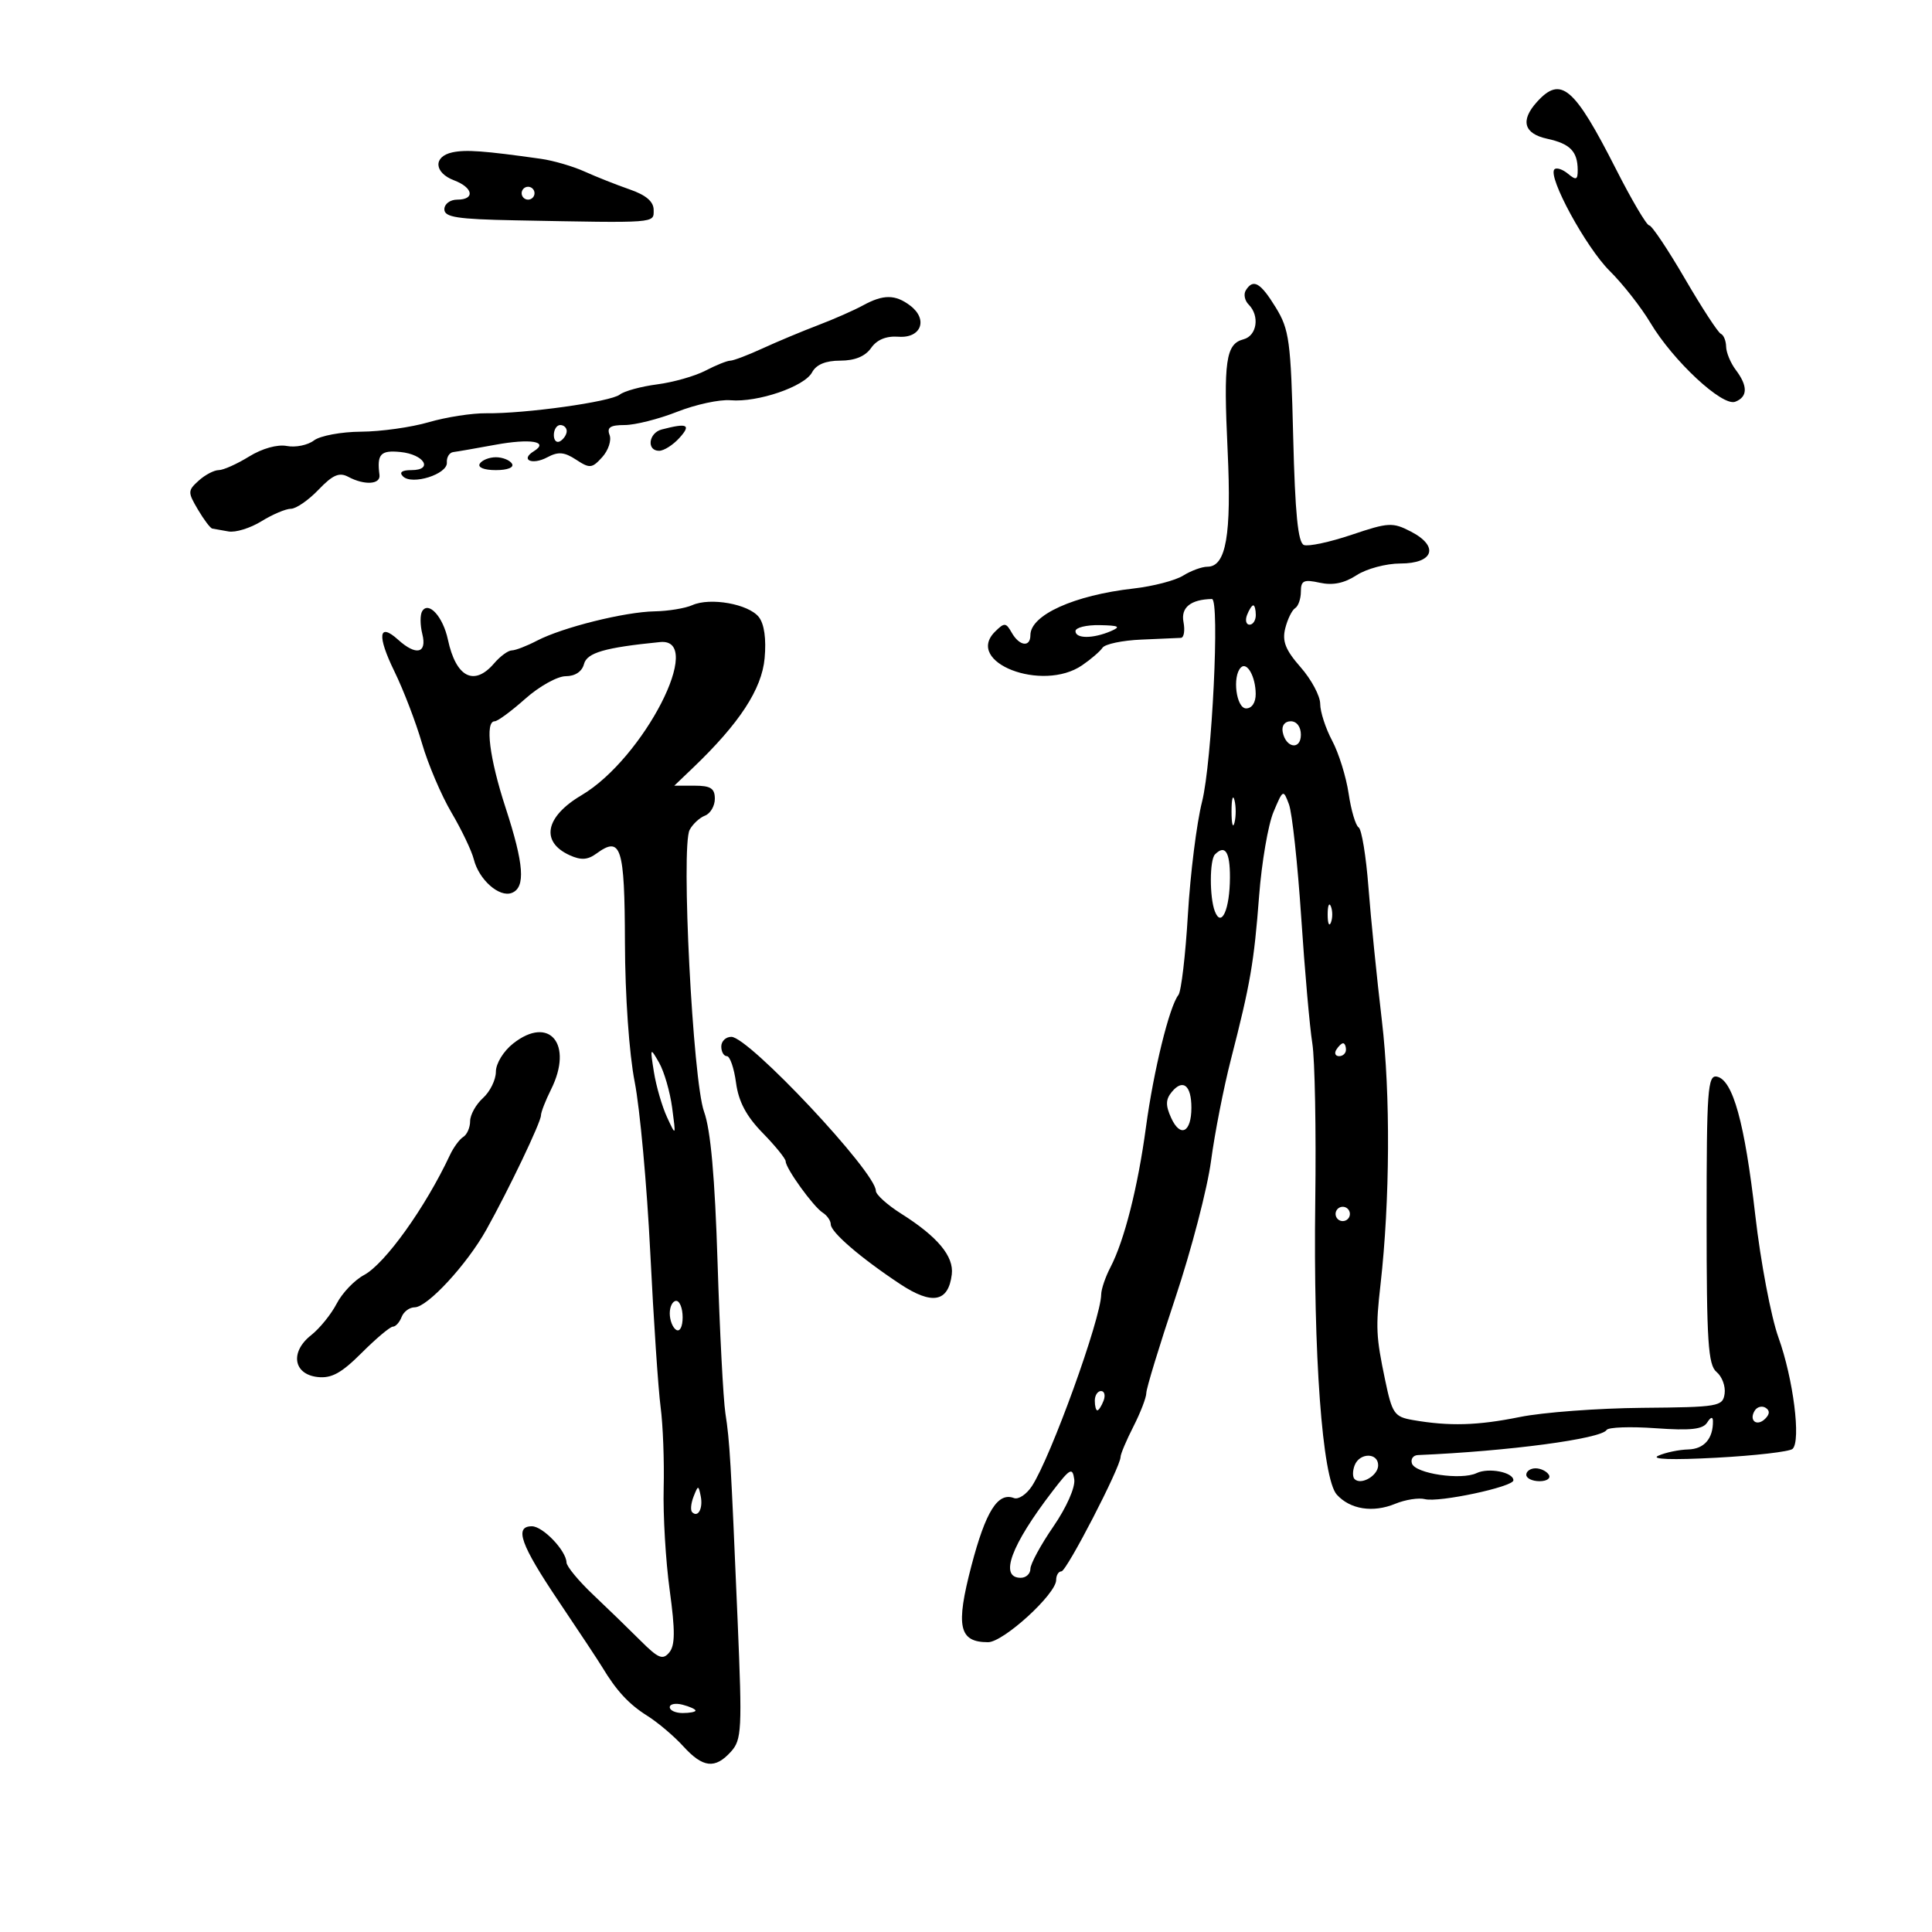 <svg xmlns="http://www.w3.org/2000/svg" width="300" height="300" viewBox="0 0 300 300" version="1.1">
	<path d="M 238.655 15.829 C 236.045 18.713, 236.616 20.758, 240.250 21.546 C 243.799 22.316, 244.961 23.501, 244.985 26.372 C 244.997 27.937, 244.749 28.037, 243.476 26.980 C 242.638 26.284, 241.691 25.975, 241.373 26.294 C 240.271 27.396, 246.266 38.420, 249.952 42.070 C 251.989 44.086, 254.831 47.708, 256.269 50.118 C 259.795 56.030, 267.444 63.151, 269.443 62.383 C 271.395 61.634, 271.425 59.944, 269.532 57.441 C 268.724 56.374, 268.049 54.750, 268.032 53.833 C 268.014 52.917, 267.646 52.017, 267.213 51.833 C 266.780 51.650, 264.262 47.788, 261.618 43.250 C 258.974 38.712, 256.486 35, 256.090 35 C 255.694 35, 253.374 31.072, 250.935 26.270 C 244.427 13.461, 242.376 11.717, 238.655 15.829 M 70.250 23.658 C 67.244 24.301, 67.389 26.817, 70.500 28 C 73.494 29.138, 73.804 31, 71 31 C 69.889 31, 69 31.667, 69 32.500 C 69 33.730, 70.983 34.038, 80 34.212 C 102.200 34.638, 101.500 34.691, 101.500 32.601 C 101.500 31.307, 100.317 30.292, 97.792 29.418 C 95.753 28.712, 92.603 27.464, 90.792 26.645 C 88.982 25.826, 85.925 24.934, 84 24.662 C 75.160 23.416, 72.343 23.210, 70.250 23.658 M 81 30 C 81 30.550, 81.450 31, 82 31 C 82.550 31, 83 30.550, 83 30 C 83 29.450, 82.550 29, 82 29 C 81.450 29, 81 29.450, 81 30 M 193.446 45.087 C 193.077 45.685, 193.275 46.675, 193.887 47.287 C 195.642 49.042, 195.186 52.138, 193.092 52.686 C 190.337 53.407, 189.966 56.011, 190.626 70 C 191.244 83.077, 190.386 88, 187.490 88 C 186.632 88, 184.933 88.622, 183.715 89.382 C 182.497 90.142, 179.025 91.044, 176 91.386 C 166.792 92.428, 160 95.500, 160 98.622 C 160 100.558, 158.291 100.338, 157.106 98.250 C 156.203 96.658, 155.969 96.642, 154.520 98.072 C 149.698 102.831, 161.845 107.539, 168.027 103.308 C 169.387 102.377, 170.815 101.149, 171.201 100.579 C 171.586 100.008, 174.286 99.441, 177.201 99.318 C 180.115 99.195, 182.890 99.073, 183.367 99.047 C 183.843 99.021, 184.025 97.909, 183.770 96.577 C 183.341 94.332, 184.893 93.079, 188.186 93.014 C 189.435 92.989, 188.198 118.388, 186.652 124.500 C 185.818 127.800, 184.830 135.675, 184.457 142 C 184.084 148.325, 183.421 153.950, 182.984 154.500 C 181.582 156.263, 179.130 166.247, 177.948 175 C 176.682 184.375, 174.582 192.657, 172.420 196.801 C 171.646 198.285, 171.004 200.175, 170.993 201 C 170.945 204.778, 163.173 226.280, 160.234 230.765 C 159.393 232.050, 158.139 232.884, 157.449 232.619 C 154.948 231.659, 153.059 234.667, 150.839 243.142 C 148.368 252.576, 148.897 255, 153.425 255 C 155.809 255, 164 247.521, 164 245.344 C 164 244.605, 164.368 244, 164.817 244 C 165.625 244, 174 227.797, 174 226.233 C 174 225.788, 174.900 223.658, 176 221.500 C 177.100 219.342, 178 217.002, 178 216.300 C 178 215.598, 180.028 208.952, 182.507 201.533 C 184.986 194.113, 187.480 184.545, 188.048 180.271 C 188.617 175.997, 190.007 168.900, 191.138 164.500 C 194.161 152.734, 194.721 149.481, 195.517 139.087 C 195.914 133.910, 196.917 128.060, 197.746 126.087 C 199.227 122.562, 199.269 122.542, 200.149 124.898 C 200.642 126.217, 201.496 134.092, 202.048 142.398 C 202.599 150.704, 203.377 159.525, 203.775 162 C 204.174 164.475, 204.380 175.500, 204.233 186.500 C 203.915 210.344, 205.328 229.600, 207.577 232.085 C 209.653 234.379, 213.188 234.934, 216.648 233.509 C 218.217 232.863, 220.295 232.539, 221.267 232.788 C 223.423 233.342, 235 230.875, 235 229.861 C 235 228.605, 231.155 227.851, 229.288 228.741 C 226.898 229.881, 219.762 228.821, 219.245 227.250 C 219.019 226.562, 219.433 225.974, 220.167 225.943 C 234.191 225.346, 248.618 223.427, 249.472 222.045 C 249.738 221.615, 253.162 221.493, 257.081 221.774 C 262.509 222.162, 264.417 221.952, 265.088 220.892 C 265.637 220.025, 265.975 219.941, 265.985 220.668 C 266.020 223.394, 264.615 225.005, 262.143 225.070 C 260.689 225.109, 258.600 225.547, 257.500 226.044 C 256.252 226.608, 259.634 226.725, 266.500 226.355 C 272.550 226.029, 277.882 225.412, 278.348 224.983 C 279.684 223.755, 278.458 214.069, 276.161 207.698 C 275.010 204.507, 273.389 195.957, 272.559 188.698 C 270.916 174.317, 269.076 167.679, 266.596 167.177 C 265.172 166.888, 265 169.278, 265 189.304 C 265 208.352, 265.235 211.950, 266.548 213.040 C 267.400 213.747, 267.962 215.264, 267.798 216.412 C 267.515 218.395, 266.872 218.505, 255 218.608 C 248.125 218.668, 239.575 219.308, 236 220.032 C 229.421 221.364, 225.047 221.487, 219.382 220.502 C 216.503 220.001, 216.173 219.520, 215.069 214.230 C 213.669 207.518, 213.605 206.171, 214.365 199.463 C 215.838 186.463, 215.926 169.883, 214.582 158.522 C 213.800 151.910, 212.859 142.564, 212.490 137.754 C 212.122 132.943, 211.437 128.770, 210.968 128.480 C 210.499 128.191, 209.800 125.826, 209.415 123.227 C 209.030 120.627, 207.879 116.932, 206.857 115.015 C 205.836 113.098, 205 110.526, 205 109.300 C 205 108.073, 203.633 105.513, 201.962 103.610 C 199.604 100.923, 199.069 99.572, 199.573 97.565 C 199.930 96.144, 200.622 94.734, 201.111 94.432 C 201.600 94.129, 202 92.973, 202 91.862 C 202 90.147, 202.444 89.939, 204.936 90.486 C 206.957 90.930, 208.738 90.565, 210.655 89.315 C 212.186 88.317, 215.241 87.500, 217.444 87.500 C 222.632 87.500, 223.511 84.833, 219.080 82.541 C 216.251 81.078, 215.600 81.113, 209.884 83.039 C 206.501 84.179, 203.165 84.893, 202.471 84.627 C 201.549 84.274, 201.100 79.733, 200.806 67.821 C 200.439 52.936, 200.201 51.170, 198.103 47.750 C 195.721 43.868, 194.597 43.225, 193.446 45.087 M 134 47.423 C 132.625 48.177, 129.475 49.564, 127 50.506 C 124.525 51.448, 120.651 53.069, 118.390 54.109 C 116.130 55.149, 113.880 56.003, 113.390 56.006 C 112.901 56.010, 111.170 56.706, 109.545 57.553 C 107.919 58.401, 104.544 59.360, 102.045 59.685 C 99.545 60.010, 96.931 60.725, 96.236 61.272 C 94.809 62.397, 81.576 64.247, 75.500 64.172 C 73.300 64.144, 69.281 64.770, 66.568 65.561 C 63.856 66.352, 59.131 67.014, 56.068 67.032 C 53.006 67.049, 49.712 67.662, 48.749 68.393 C 47.786 69.124, 45.893 69.511, 44.542 69.253 C 43.081 68.973, 40.705 69.637, 38.675 70.892 C 36.799 72.051, 34.677 73, 33.961 73 C 33.244 73, 31.845 73.735, 30.852 74.634 C 29.143 76.181, 29.137 76.423, 30.738 79.134 C 31.669 80.710, 32.672 82.034, 32.966 82.077 C 33.260 82.119, 34.388 82.318, 35.472 82.521 C 36.557 82.723, 38.860 82.013, 40.590 80.944 C 42.321 79.875, 44.386 79, 45.181 79 C 45.976 79, 47.901 77.669, 49.459 76.043 C 51.673 73.732, 52.683 73.295, 54.080 74.043 C 56.591 75.387, 59.118 75.234, 58.925 73.750 C 58.505 70.515, 59.083 69.881, 62.173 70.187 C 65.869 70.552, 67.357 73, 63.883 73 C 62.402 73, 61.942 73.342, 62.574 73.974 C 63.982 75.382, 69.524 73.631, 69.389 71.821 C 69.328 71.003, 69.778 70.272, 70.389 70.197 C 71 70.122, 73.932 69.613, 76.904 69.066 C 82.378 68.059, 85.337 68.556, 82.886 70.071 C 80.723 71.408, 82.636 72.265, 84.981 71.010 C 86.683 70.099, 87.620 70.176, 89.457 71.380 C 91.581 72.772, 91.927 72.738, 93.511 70.988 C 94.463 69.936, 94.977 68.383, 94.653 67.537 C 94.205 66.370, 94.768 66, 96.994 66 C 98.607 66, 102.275 65.074, 105.146 63.943 C 108.016 62.811, 111.745 62.004, 113.433 62.150 C 117.654 62.514, 124.911 60.034, 126.094 57.824 C 126.746 56.606, 128.203 56, 130.478 56 C 132.732 56, 134.353 55.335, 135.262 54.037 C 136.171 52.738, 137.616 52.146, 139.529 52.287 C 143.044 52.546, 144.152 49.589, 141.338 47.456 C 139.019 45.699, 137.161 45.691, 134 47.423 M 86 67.559 C 86 68.416, 86.450 68.840, 87 68.500 C 87.550 68.160, 88 67.459, 88 66.941 C 88 66.423, 87.550 66, 87 66 C 86.450 66, 86 66.702, 86 67.559 M 102.750 66.689 C 100.706 67.224, 100.366 70, 102.345 70 C 103.085 70, 104.505 69.100, 105.500 68 C 107.368 65.936, 106.753 65.643, 102.750 66.689 M 74.500 72 C 74.138 72.585, 75.176 73, 77 73 C 78.824 73, 79.862 72.585, 79.500 72 C 79.160 71.450, 78.035 71, 77 71 C 75.965 71, 74.840 71.450, 74.500 72 M 107.500 93.968 C 106.400 94.458, 103.765 94.891, 101.644 94.930 C 96.992 95.015, 87.329 97.426, 83.373 99.489 C 81.793 100.313, 80.038 100.990, 79.472 100.994 C 78.907 100.997, 77.674 101.900, 76.732 103 C 73.623 106.631, 70.805 105.186, 69.551 99.319 C 68.792 95.768, 66.554 93.294, 65.558 94.905 C 65.218 95.457, 65.226 97.054, 65.578 98.454 C 66.333 101.463, 64.616 101.868, 61.823 99.339 C 58.773 96.580, 58.523 98.688, 61.240 104.247 C 62.652 107.136, 64.577 112.155, 65.518 115.401 C 66.459 118.646, 68.522 123.493, 70.101 126.171 C 71.680 128.849, 73.244 132.123, 73.576 133.447 C 74.368 136.604, 77.525 139.396, 79.463 138.653 C 81.639 137.818, 81.377 134.218, 78.500 125.403 C 75.999 117.742, 75.279 112, 76.818 112 C 77.268 112, 79.406 110.425, 81.568 108.501 C 83.731 106.576, 86.555 105.001, 87.844 105.001 C 89.296 105, 90.374 104.285, 90.679 103.120 C 91.142 101.350, 93.898 100.552, 102.500 99.699 C 109.592 98.995, 99.951 117.781, 90.293 123.486 C 84.659 126.814, 83.889 130.717, 88.455 132.798 C 90.213 133.599, 91.253 133.535, 92.608 132.544 C 96.443 129.741, 96.998 131.471, 97.040 146.357 C 97.063 154.595, 97.695 163.631, 98.554 168 C 99.365 172.125, 100.454 184.050, 100.973 194.500 C 101.491 204.950, 102.215 215.750, 102.581 218.500 C 102.947 221.250, 103.160 226.915, 103.054 231.089 C 102.947 235.263, 103.368 242.385, 103.989 246.916 C 104.853 253.228, 104.838 255.491, 103.924 256.592 C 102.915 257.807, 102.226 257.525, 99.464 254.765 C 97.668 252.969, 94.353 249.754, 92.099 247.621 C 89.845 245.487, 87.985 243.237, 87.967 242.621 C 87.912 240.778, 84.298 237, 82.590 237 C 79.816 237, 80.840 239.868, 86.750 248.648 C 89.912 253.346, 92.950 257.939, 93.500 258.854 C 95.720 262.545, 97.645 264.626, 100.500 266.421 C 102.150 267.458, 104.665 269.587, 106.089 271.153 C 109.146 274.514, 111.031 274.729, 113.503 271.997 C 115.177 270.147, 115.256 268.597, 114.542 251.747 C 113.469 226.415, 113.322 223.916, 112.638 219.442 C 112.306 217.274, 111.761 206.778, 111.426 196.118 C 111.008 182.793, 110.352 175.449, 109.325 172.618 C 107.583 167.812, 105.722 131.458, 107.085 128.868 C 107.558 127.970, 108.632 126.971, 109.472 126.649 C 110.312 126.327, 111 125.149, 111 124.031 C 111 122.420, 110.350 122, 107.852 122 L 104.703 122 107.602 119.227 C 114.826 112.316, 118.293 107.016, 118.730 102.214 C 119.003 99.211, 118.676 96.888, 117.829 95.813 C 116.234 93.788, 110.286 92.726, 107.500 93.968 M 193.638 95.500 C 193.322 96.325, 193.499 97, 194.031 97 C 194.564 97, 195 96.325, 195 95.500 C 195 94.675, 194.823 94, 194.607 94 C 194.391 94, 193.955 94.675, 193.638 95.500 M 167 98 C 167 99.194, 169.721 99.194, 172.500 98 C 174.104 97.311, 173.758 97.127, 170.750 97.070 C 168.688 97.032, 167 97.450, 167 98 M 192.682 103.652 C 191.319 105.015, 191.961 110, 193.500 110 C 194.393 110, 194.994 109.090, 194.985 107.750 C 194.966 105.063, 193.637 102.697, 192.682 103.652 M 199.177 113.667 C 199.663 116.176, 202 116.520, 202 114.083 C 202 112.855, 201.354 112, 200.427 112 C 199.495 112, 198.985 112.680, 199.177 113.667 M 191.232 126 C 191.232 127.925, 191.438 128.713, 191.689 127.750 C 191.941 126.787, 191.941 125.213, 191.689 124.250 C 191.438 123.287, 191.232 124.075, 191.232 126 M 188.667 132.667 C 187.818 133.515, 187.800 139.315, 188.639 141.502 C 189.656 144.153, 190.967 141.219, 190.985 136.250 C 190.999 132.275, 190.237 131.097, 188.667 132.667 M 206.158 142 C 206.158 143.375, 206.385 143.938, 206.662 143.250 C 206.940 142.563, 206.940 141.438, 206.662 140.750 C 206.385 140.063, 206.158 140.625, 206.158 142 M 79.691 162.028 C 78.180 163.217, 77 165.142, 77 166.418 C 77 167.667, 76.100 169.505, 75 170.500 C 73.900 171.495, 73 173.114, 73 174.096 C 73 175.078, 72.522 176.177, 71.938 176.538 C 71.354 176.899, 70.423 178.163, 69.869 179.347 C 66.061 187.483, 59.792 196.238, 56.523 197.988 C 55.041 198.781, 53.132 200.778, 52.279 202.428 C 51.426 204.077, 49.640 206.282, 48.310 207.328 C 45.015 209.920, 45.542 213.390, 49.297 213.821 C 51.466 214.070, 53.007 213.228, 56.164 210.071 C 58.403 207.832, 60.584 206, 61.011 206 C 61.437 206, 62.045 205.325, 62.362 204.500 C 62.678 203.675, 63.588 203, 64.384 203 C 66.363 203, 72.506 196.351, 75.522 190.945 C 79.025 184.664, 84 174.250, 84 173.195 C 84 172.707, 84.705 170.893, 85.568 169.165 C 89.067 162.151, 85.320 157.600, 79.691 162.028 M 112 162.500 C 112 163.325, 112.391 164, 112.868 164 C 113.346 164, 113.986 165.858, 114.290 168.128 C 114.683 171.056, 115.884 173.321, 118.422 175.920 C 120.390 177.935, 122 179.921, 122 180.333 C 122 181.424, 126.287 187.364, 127.750 188.300 C 128.438 188.740, 129 189.556, 129 190.114 C 129 191.333, 133.623 195.315, 139.754 199.376 C 144.743 202.680, 147.267 202.212, 147.794 197.885 C 148.135 195.082, 145.588 192.027, 139.934 188.458 C 137.770 187.092, 136 185.494, 136 184.906 C 136 182.016, 116.274 161, 113.562 161 C 112.703 161, 112 161.675, 112 162.500 M 207.500 163 C 207.160 163.550, 207.359 164, 207.941 164 C 208.523 164, 209 163.550, 209 163 C 209 162.450, 208.802 162, 208.559 162 C 208.316 162, 207.840 162.450, 207.500 163 M 101.540 166.469 C 101.888 168.651, 102.803 171.801, 103.573 173.469 C 104.967 176.487, 104.970 176.480, 104.370 172 C 104.039 169.525, 103.124 166.375, 102.337 165 C 100.958 162.589, 100.930 162.642, 101.540 166.469 M 181.966 169.541 C 180.993 170.713, 180.969 171.636, 181.857 173.586 C 183.285 176.719, 185 175.853, 185 172 C 185 168.530, 183.688 167.467, 181.966 169.541 M 207.553 187.915 C 207.231 188.436, 207.394 189.125, 207.915 189.447 C 208.436 189.769, 209.125 189.606, 209.447 189.085 C 209.769 188.564, 209.606 187.875, 209.085 187.553 C 208.564 187.231, 207.875 187.394, 207.553 187.915 M 104 203.941 C 104 205.009, 104.450 206.160, 105 206.500 C 105.567 206.851, 106 206.010, 106 204.559 C 106 203.152, 105.550 202, 105 202 C 104.450 202, 104 202.873, 104 203.941 M 170 217.500 C 170 218.325, 170.177 219, 170.393 219 C 170.609 219, 171.045 218.325, 171.362 217.500 C 171.678 216.675, 171.501 216, 170.969 216 C 170.436 216, 170 216.675, 170 217.500 M 272.469 219.050 C 271.519 220.588, 272.820 221.580, 274.104 220.296 C 274.822 219.578, 274.839 219.019, 274.156 218.597 C 273.596 218.251, 272.837 218.455, 272.469 219.050 M 210.345 227.543 C 210.019 228.392, 210.014 229.347, 210.333 229.667 C 211.342 230.676, 214 229.128, 214 227.531 C 214 225.535, 211.112 225.545, 210.345 227.543 M 163.452 231.531 C 156.967 239.974, 155.120 245, 158.500 245 C 159.325 245, 160 244.375, 160 243.612 C 160 242.849, 161.602 239.895, 163.561 237.048 C 165.603 234.079, 166.989 230.952, 166.811 229.716 C 166.534 227.796, 166.168 227.993, 163.452 231.531 M 237 229 C 237 229.550, 237.927 230, 239.059 230 C 240.191 230, 240.840 229.550, 240.500 229 C 240.160 228.450, 239.234 228, 238.441 228 C 237.648 228, 237 228.450, 237 229 M 107.697 232.393 C 107.288 233.434, 107.189 234.522, 107.476 234.810 C 108.389 235.722, 109.191 234.227, 108.809 232.328 C 108.459 230.588, 108.405 230.591, 107.697 232.393 M 104 265.094 C 104 265.592, 104.900 266, 106 266 C 107.100 266, 108 265.827, 108 265.617 C 108 265.406, 107.100 264.998, 106 264.710 C 104.900 264.423, 104 264.595, 104 265.094" stroke="none" fill="black" fill-rule="evenodd"/>
</svg>